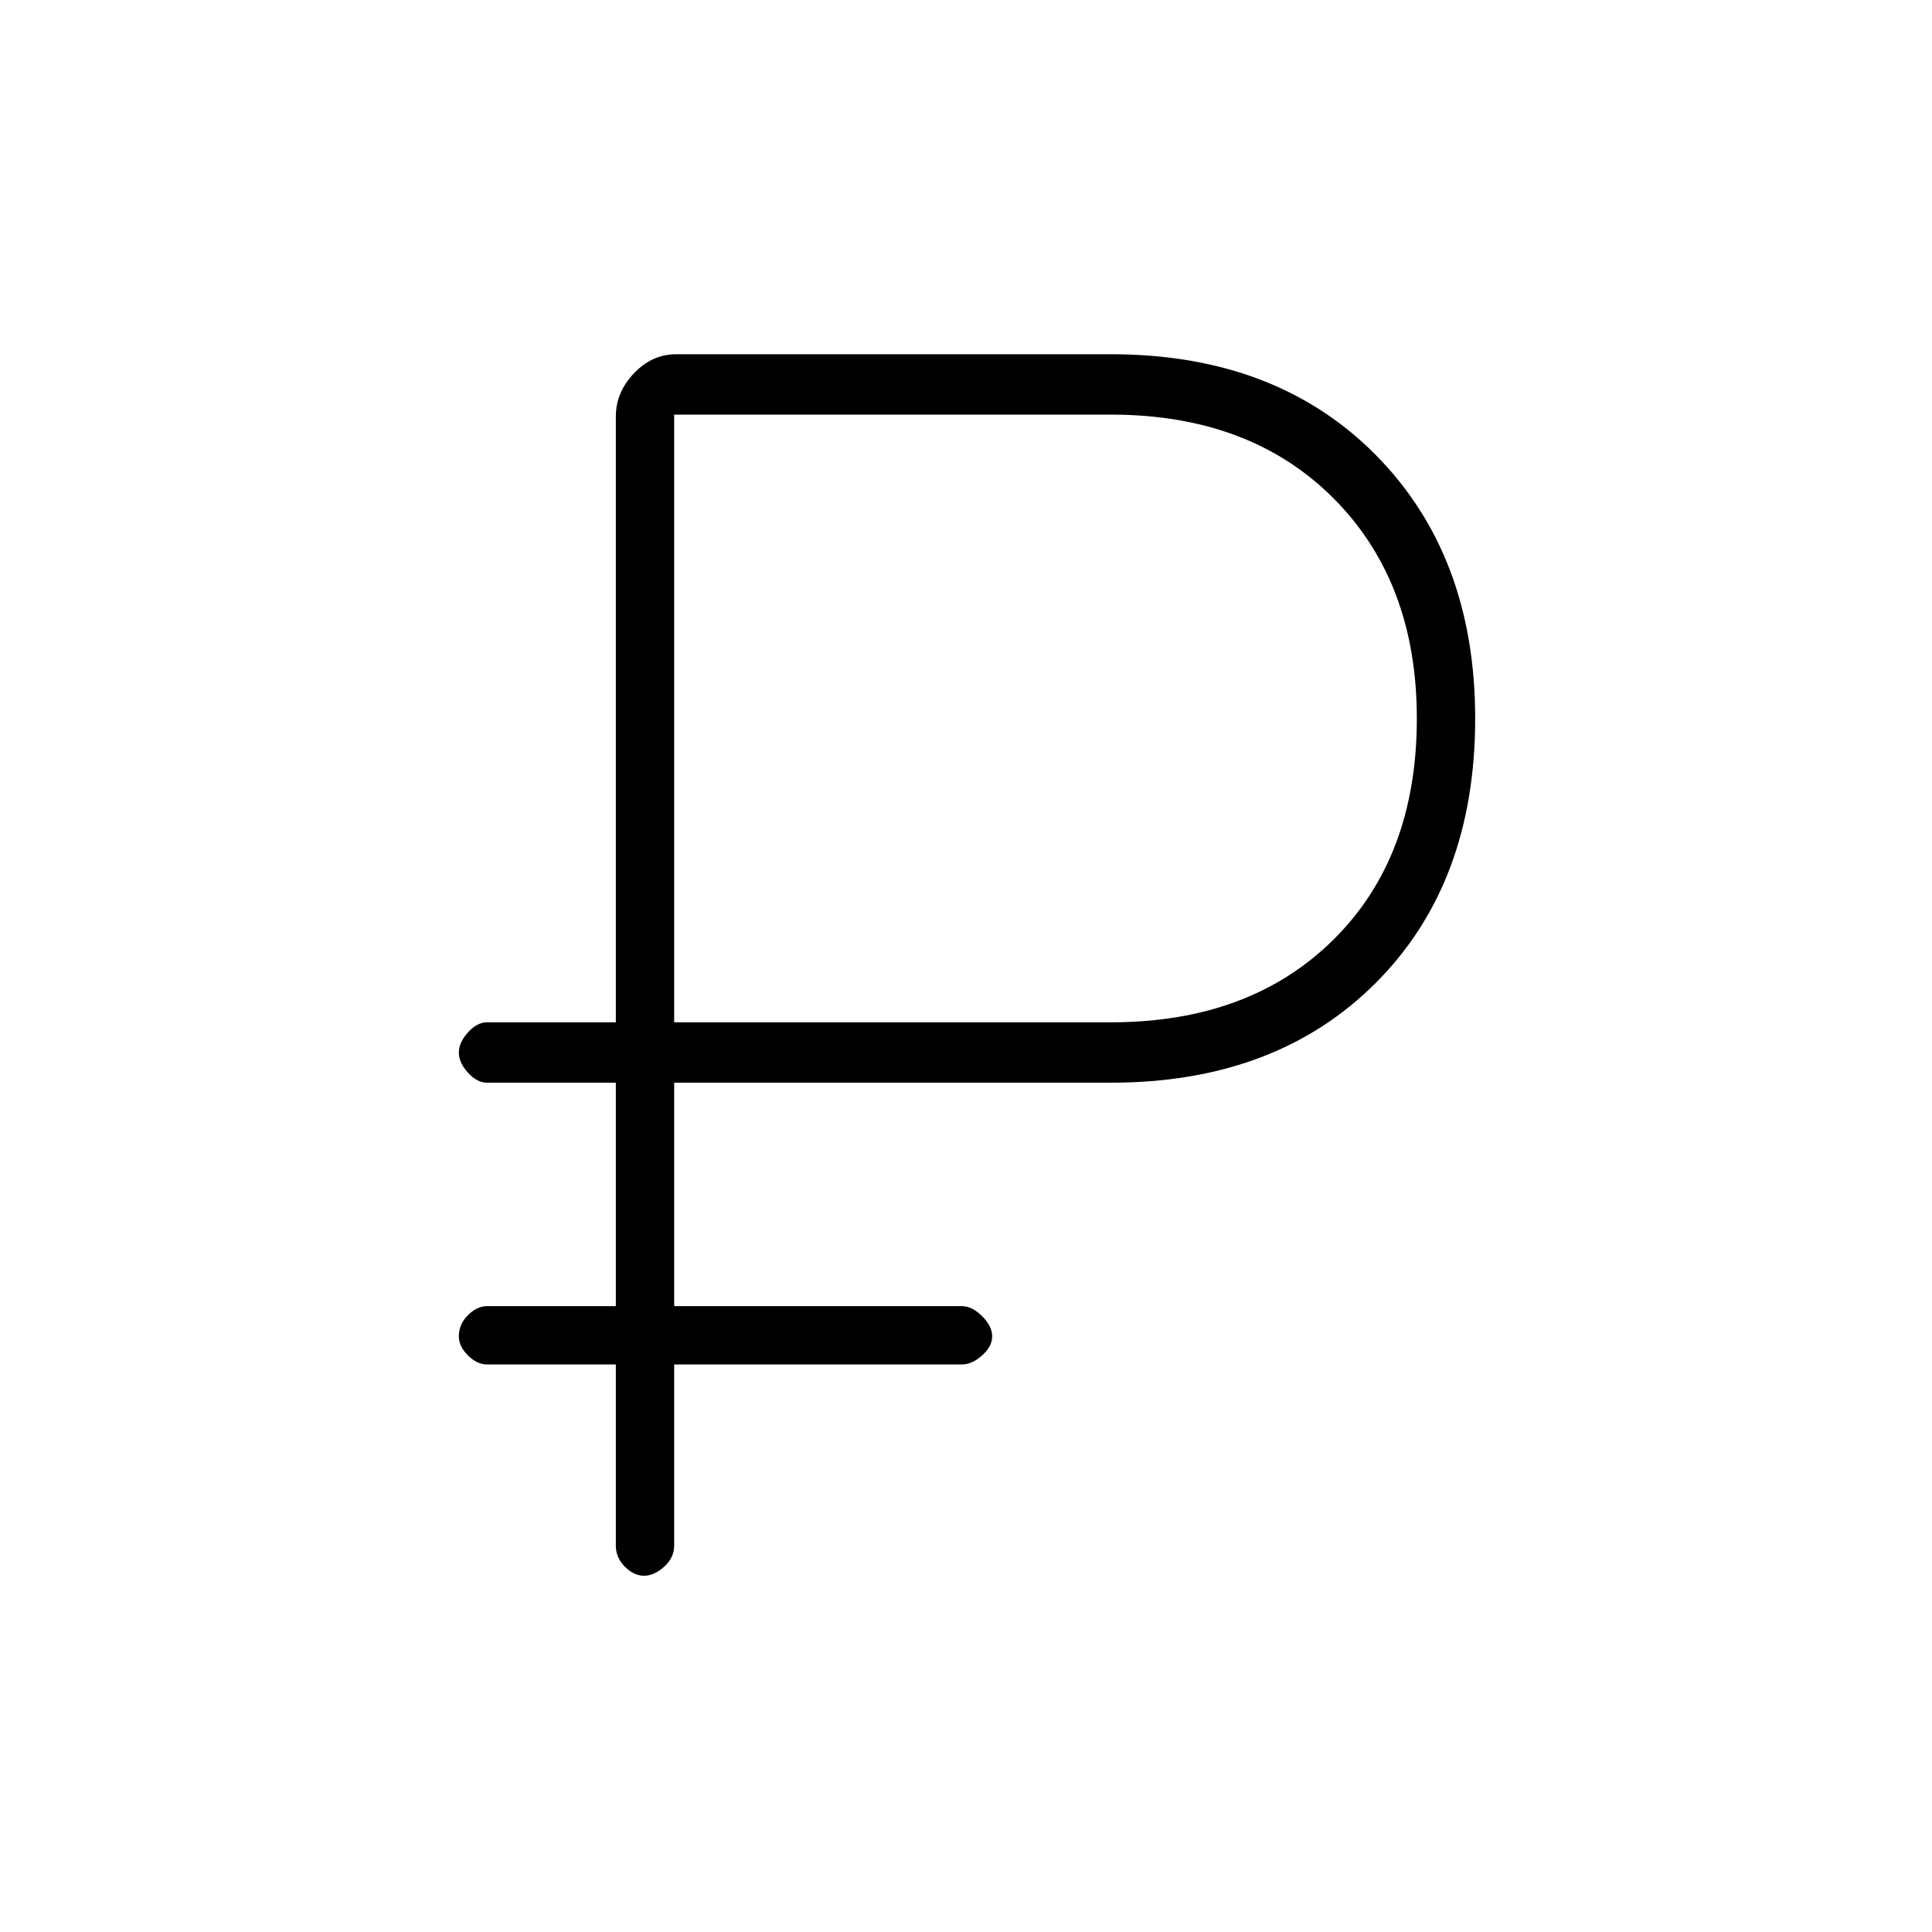 <svg xmlns="http://www.w3.org/2000/svg" height="20" width="20"><path d="M6.667 16.312q-.105 0-.198-.093-.094-.094-.094-.219v-1.875H5.042q-.104 0-.198-.094-.094-.093-.094-.198 0-.125.094-.218.094-.094.198-.094h1.333v-2.313H5.042q-.104 0-.198-.104-.094-.104-.094-.208t.094-.208q.094-.105.198-.105h1.333V4.312q0-.25.187-.447.188-.198.438-.198h4.5q1.708 0 2.74 1.041 1.031 1.042 1.031 2.73 0 1.708-1.031 2.739-1.032 1.031-2.74 1.031H6.979v2.313h2.979q.104 0 .209.104.104.104.104.208 0 .105-.104.198-.105.094-.209.094H6.979V16q0 .125-.104.219-.104.093-.208.093Zm.312-5.729H11.5q1.438 0 2.302-.854.865-.854.865-2.291 0-1.417-.865-2.282-.864-.864-2.302-.864H6.979Z"/></svg>